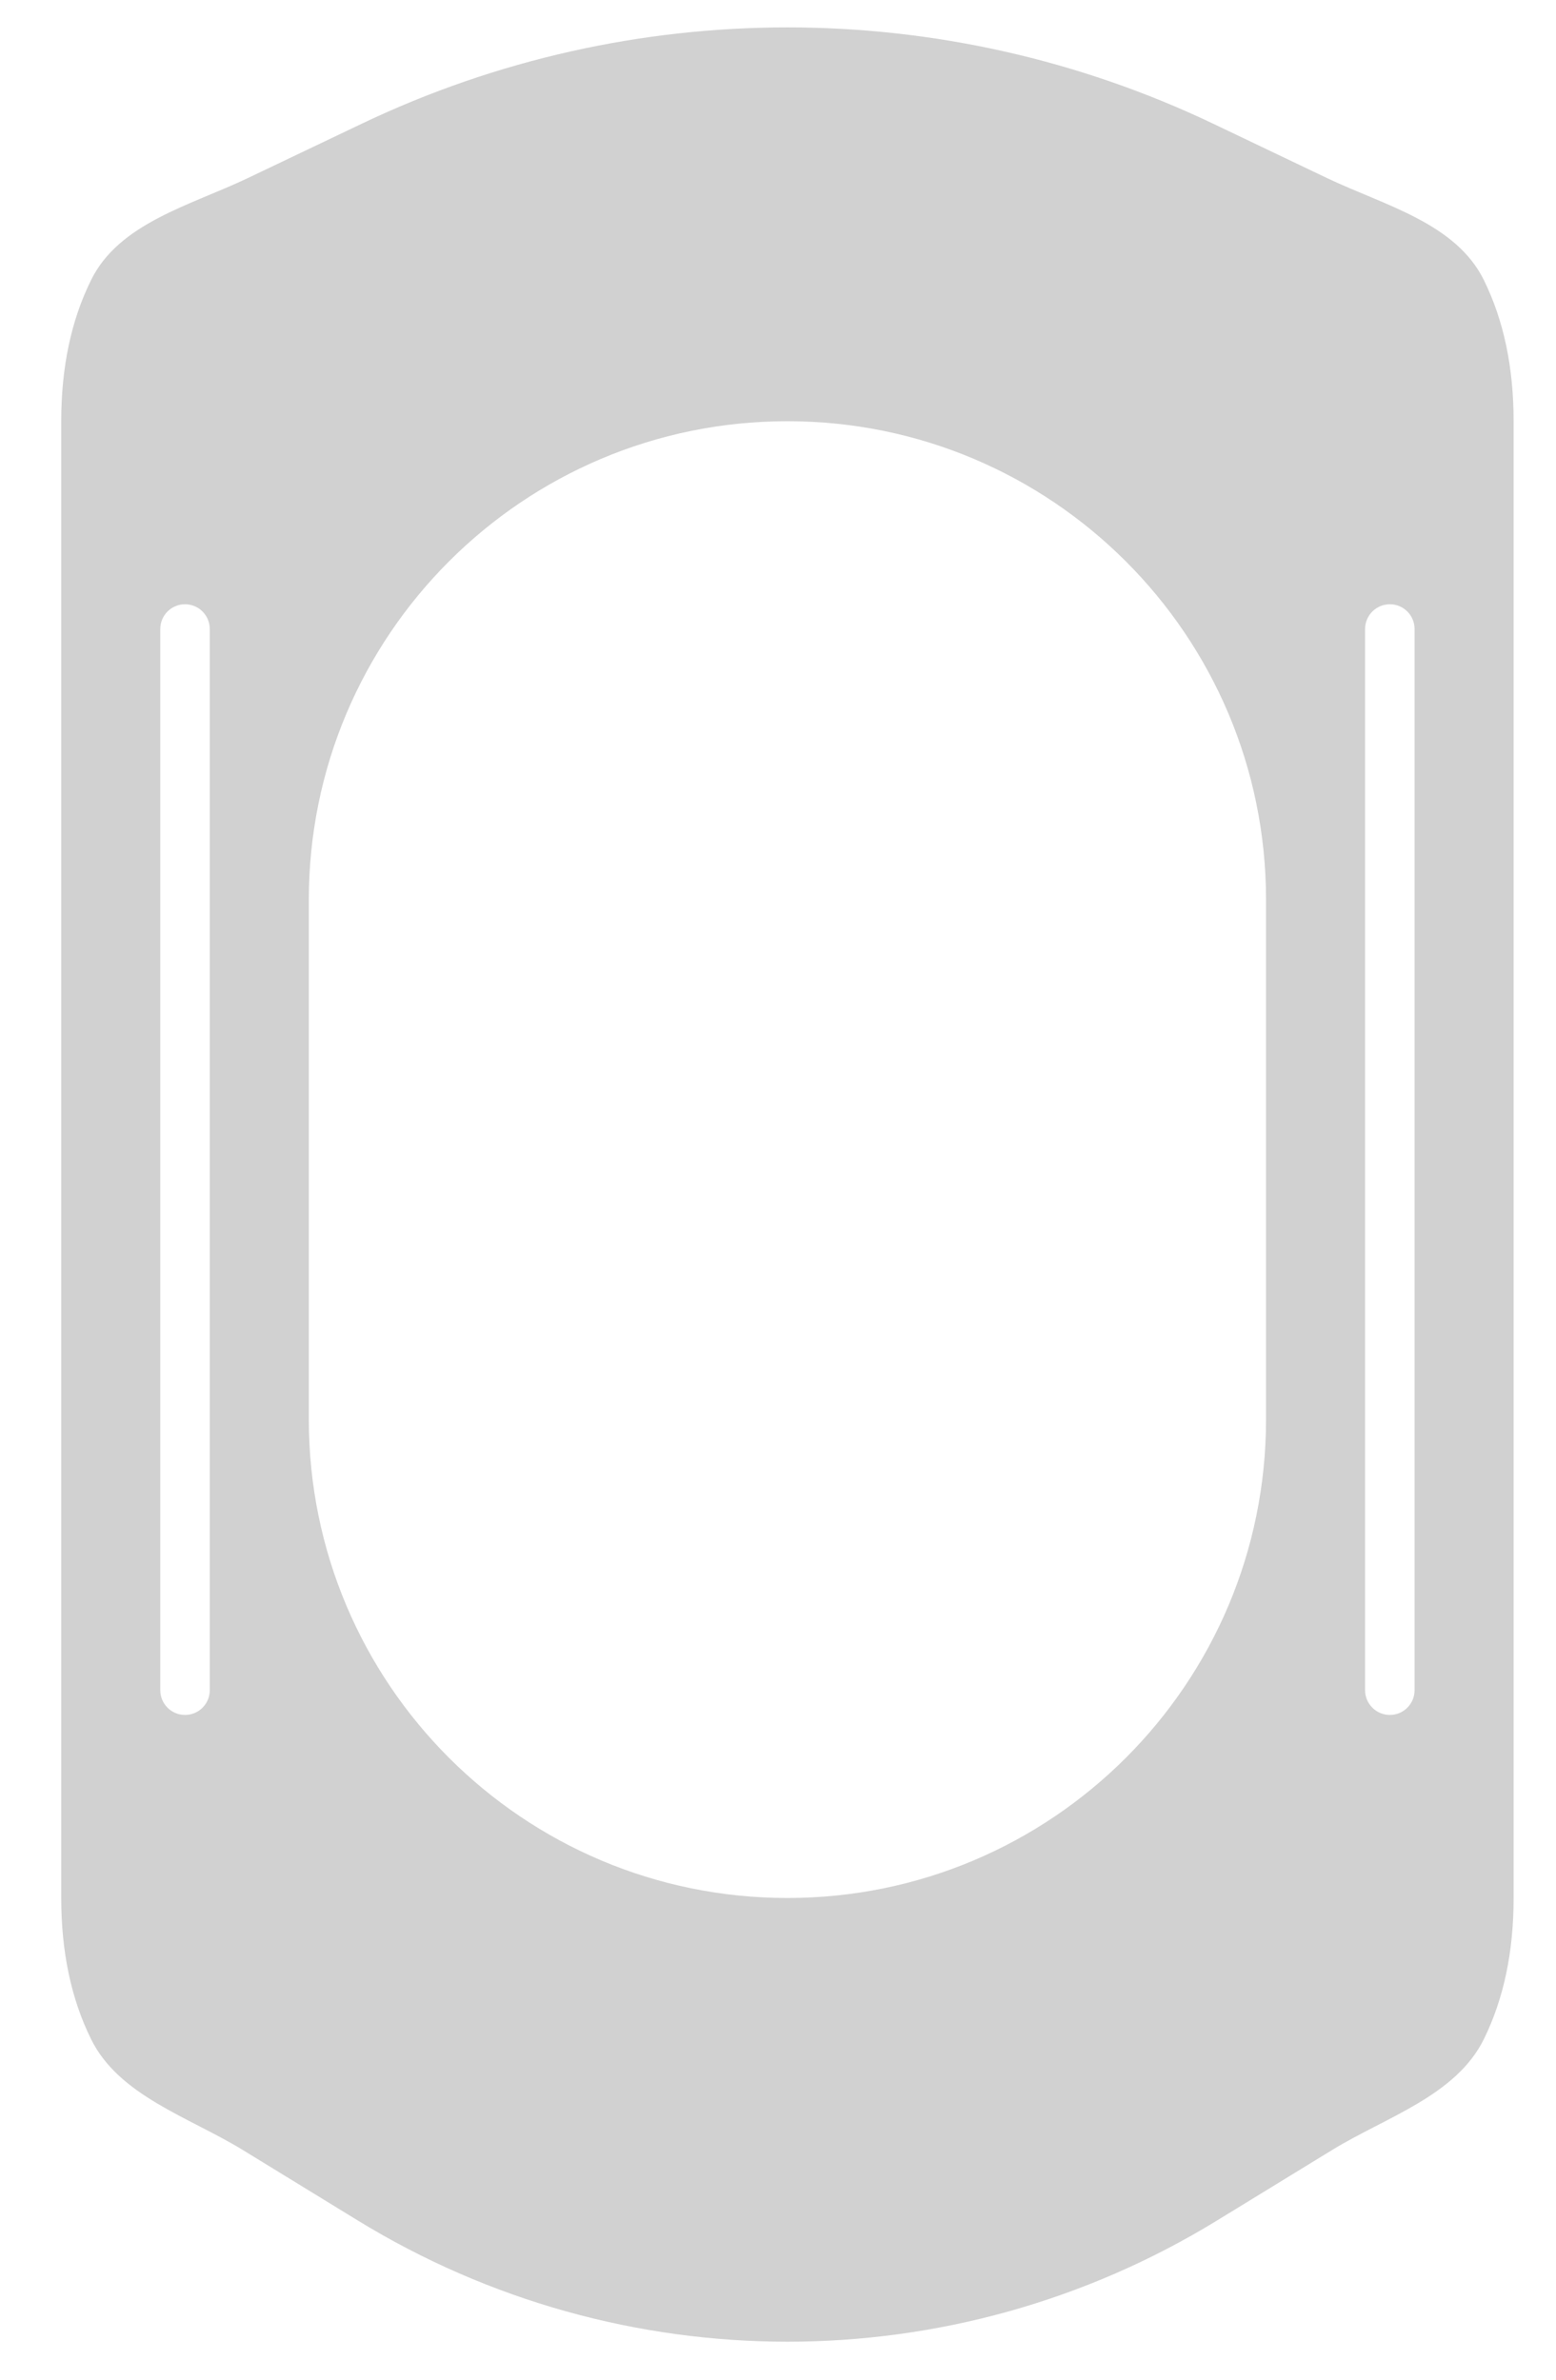<svg width="17" height="26" viewBox="0 0 17 26" fill="none" xmlns="http://www.w3.org/2000/svg">
<path d="M0.669 4.602C0.669 4.015 0.777 3.502 0.994 3.062C1.301 2.436 2.077 2.246 2.707 1.946L3.956 1.35C6.895 -0.051 10.311 -0.051 13.251 1.35L14.499 1.946C15.129 2.246 15.905 2.436 16.213 3.062C16.429 3.502 16.537 4.015 16.537 4.602L16.537 20.737C16.537 21.324 16.429 21.837 16.213 22.277C15.907 22.899 15.143 23.129 14.553 23.491L13.296 24.261C10.416 26.026 6.79 26.026 3.91 24.261L2.654 23.491C2.063 23.129 1.299 22.899 0.994 22.277C0.777 21.837 0.669 21.324 0.669 20.737L0.669 4.602ZM2.292 6.873C2.292 6.723 2.171 6.602 2.021 6.602C1.872 6.602 1.751 6.723 1.751 6.873L1.751 18.466C1.751 18.616 1.872 18.737 2.021 18.737C2.171 18.737 2.292 18.616 2.292 18.466L2.292 6.873ZM8.603 4.602C5.715 4.602 3.374 6.943 3.374 9.831L3.374 15.508C3.374 18.396 5.715 20.737 8.603 20.737C11.491 20.737 13.832 18.396 13.832 15.508L13.832 9.831C13.832 6.943 11.491 4.602 8.603 4.602ZM15.185 6.602C15.036 6.602 14.914 6.723 14.914 6.873L14.914 18.466C14.914 18.616 15.036 18.737 15.185 18.737C15.334 18.737 15.455 18.616 15.455 18.466L15.455 6.873C15.455 6.723 15.334 6.602 15.185 6.602Z" fill="#d1d1d1"/>
</svg>
